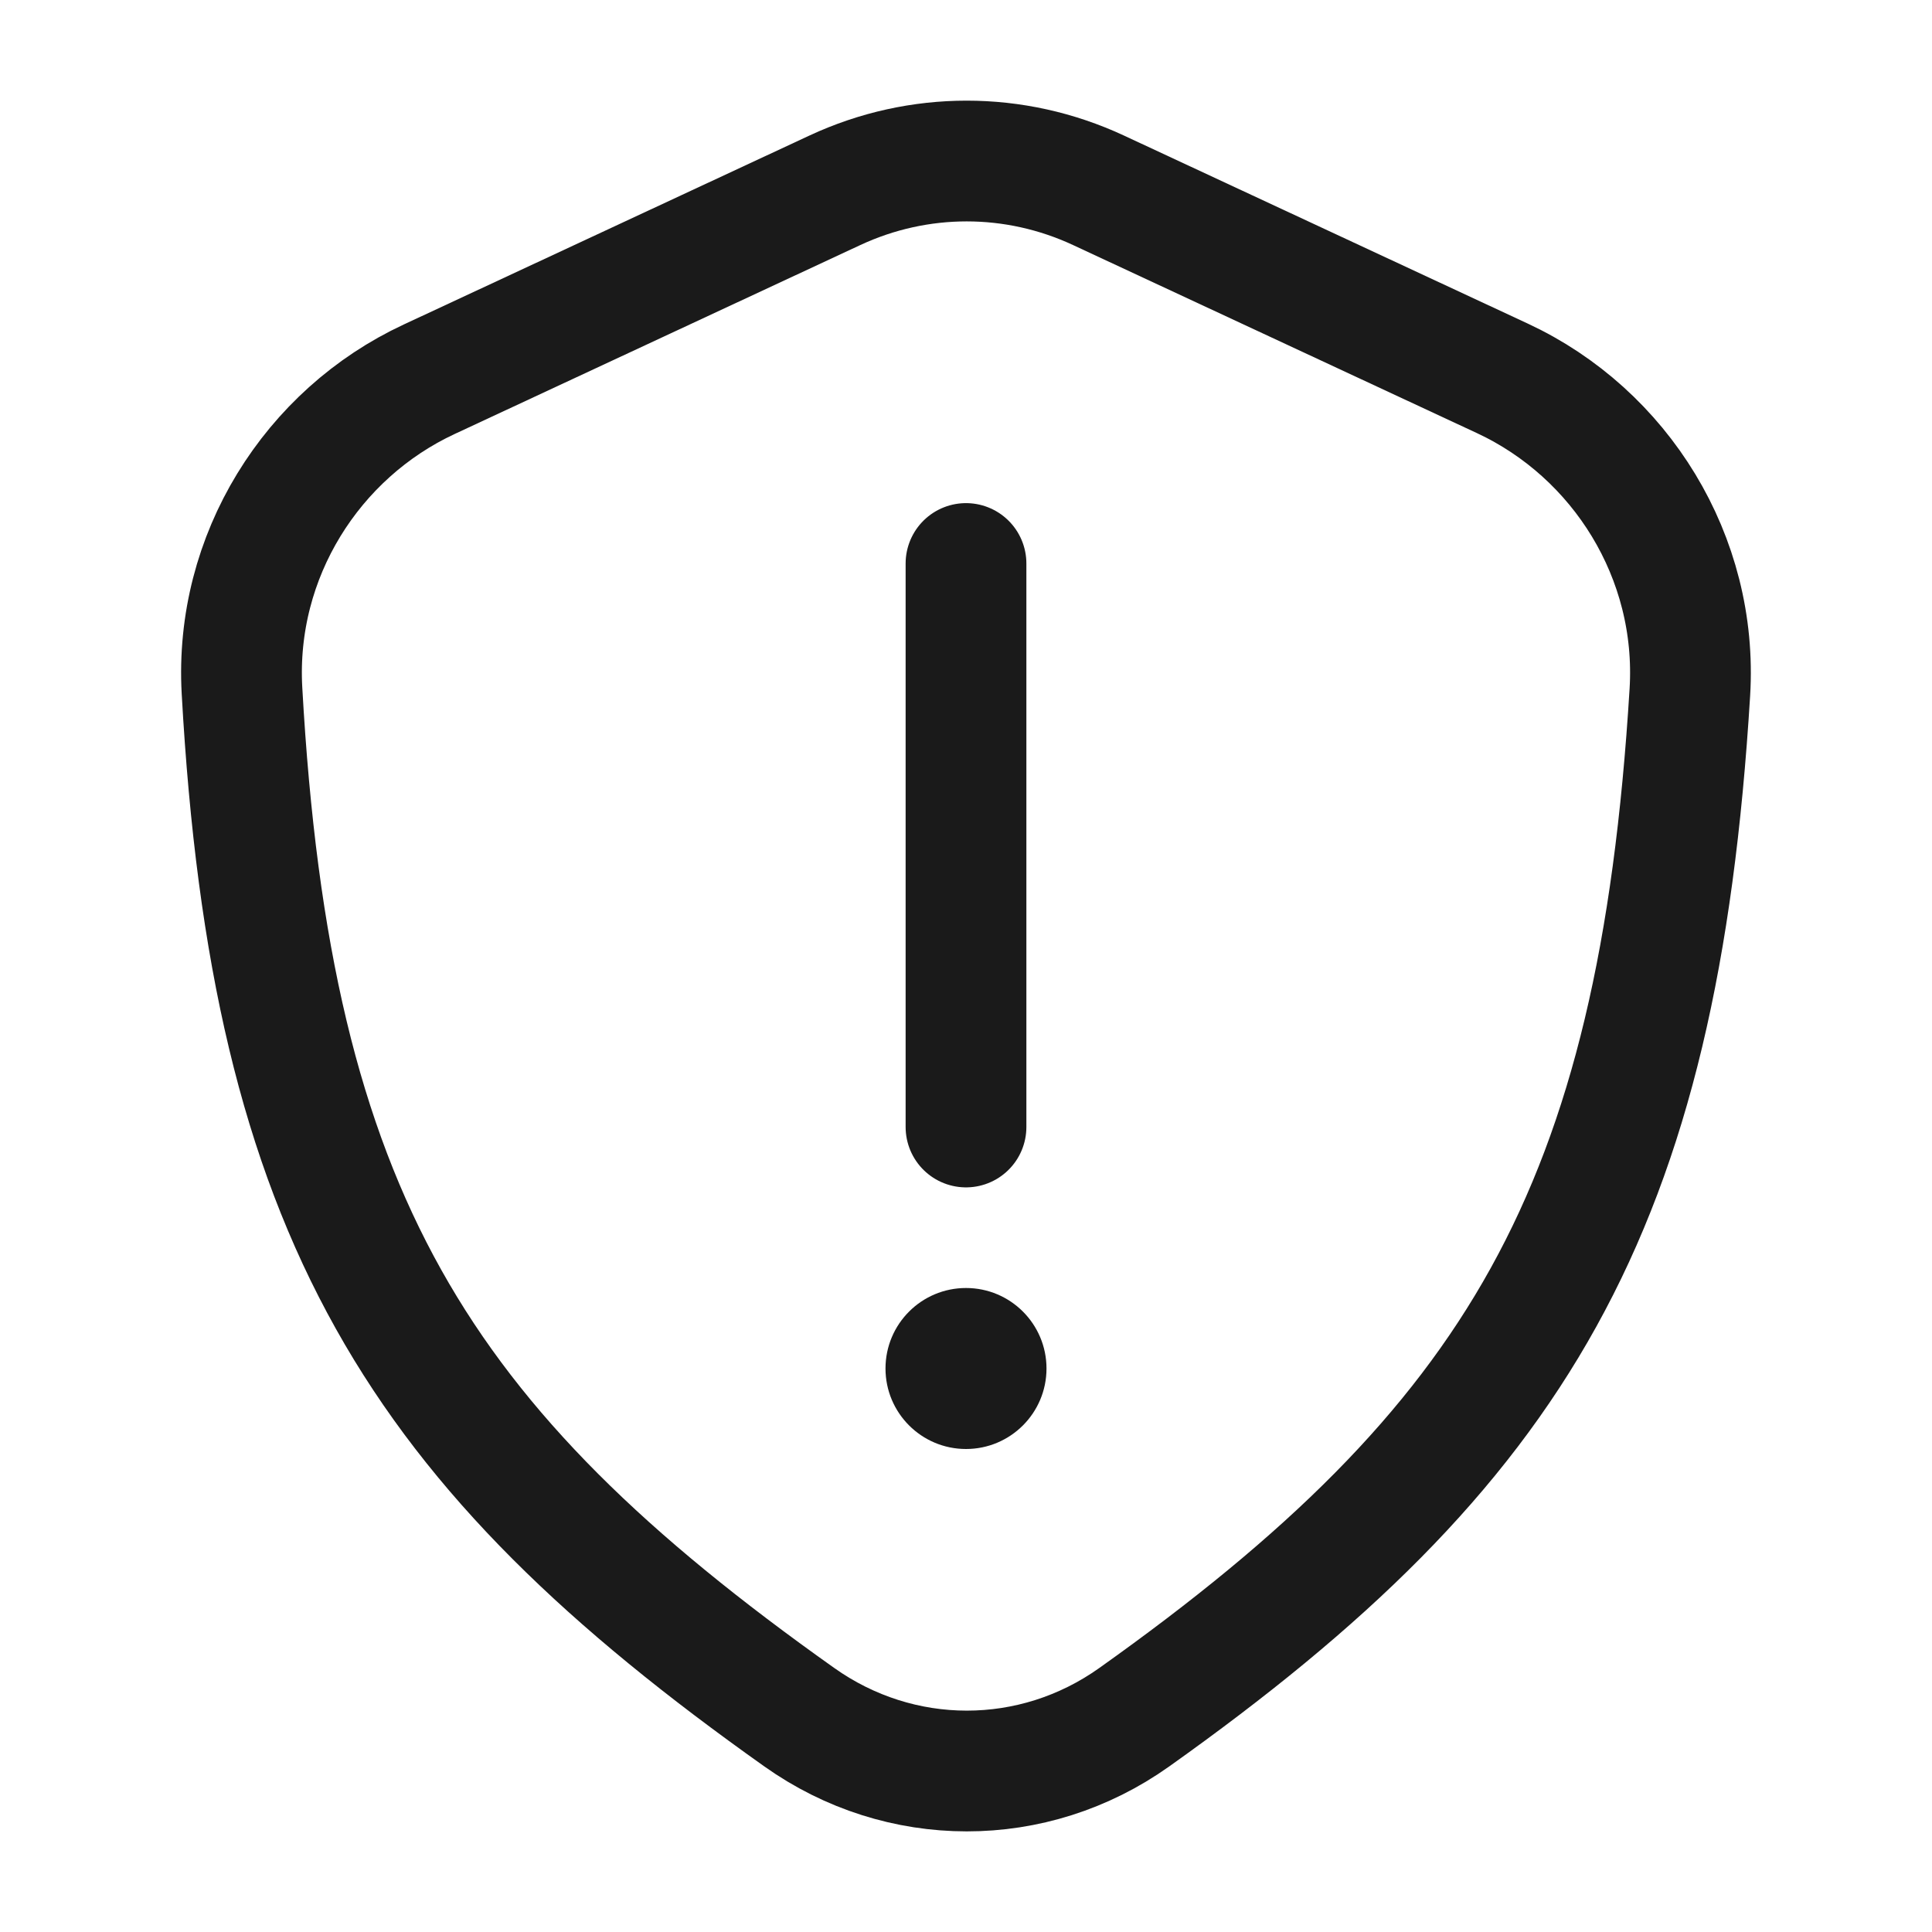 <svg width="24" height="24" viewBox="0 0 24 24" fill="none" xmlns="http://www.w3.org/2000/svg">
<rect width="24" height="24" fill="#A6A6A6"/>
<path d="M-636 -853C-636 -854.105 -635.105 -855 -634 -855H850C851.105 -855 852 -854.105 852 -853V697C852 698.105 851.105 699 850 699H-634C-635.105 699 -636 698.105 -636 697V-853Z" fill="white"/>
<path d="M-634 -854H850V-856H-634V-854ZM851 -853V697H853V-853H851ZM850 698H-634V700H850V698ZM-635 697V-853H-637V697H-635ZM-634 698C-634.552 698 -635 697.552 -635 697H-637C-637 698.657 -635.657 700 -634 700V698ZM851 697C851 697.552 850.552 698 850 698V700C851.657 700 853 698.657 853 697H851ZM850 -854C850.552 -854 851 -853.552 851 -853H853C853 -854.657 851.657 -856 850 -856V-854ZM-634 -856C-635.657 -856 -637 -854.657 -637 -853H-635C-635 -853.552 -634.552 -854 -634 -854V-856Z" fill="black" fill-opacity="0.1"/>
<circle cx="12" cy="17" r="1" transform="rotate(-180 12 17)" fill="#1A1A1A"/>
<path d="M12 14L12 7M5.332 4.711L10.371 2.364C11.413 1.879 12.604 1.879 13.646 2.364L18.665 4.701C20.132 5.385 21.095 6.921 20.992 8.6C20.598 15.042 18.841 17.954 14.09 21.332C12.836 22.224 11.182 22.222 9.928 21.331C5.191 17.971 3.369 15.1 3.006 8.578C2.913 6.909 3.875 5.389 5.332 4.711Z" stroke="#1A1A1A" stroke-width="1.5" stroke-linecap="round" stroke-linejoin="round"/>
</svg>
